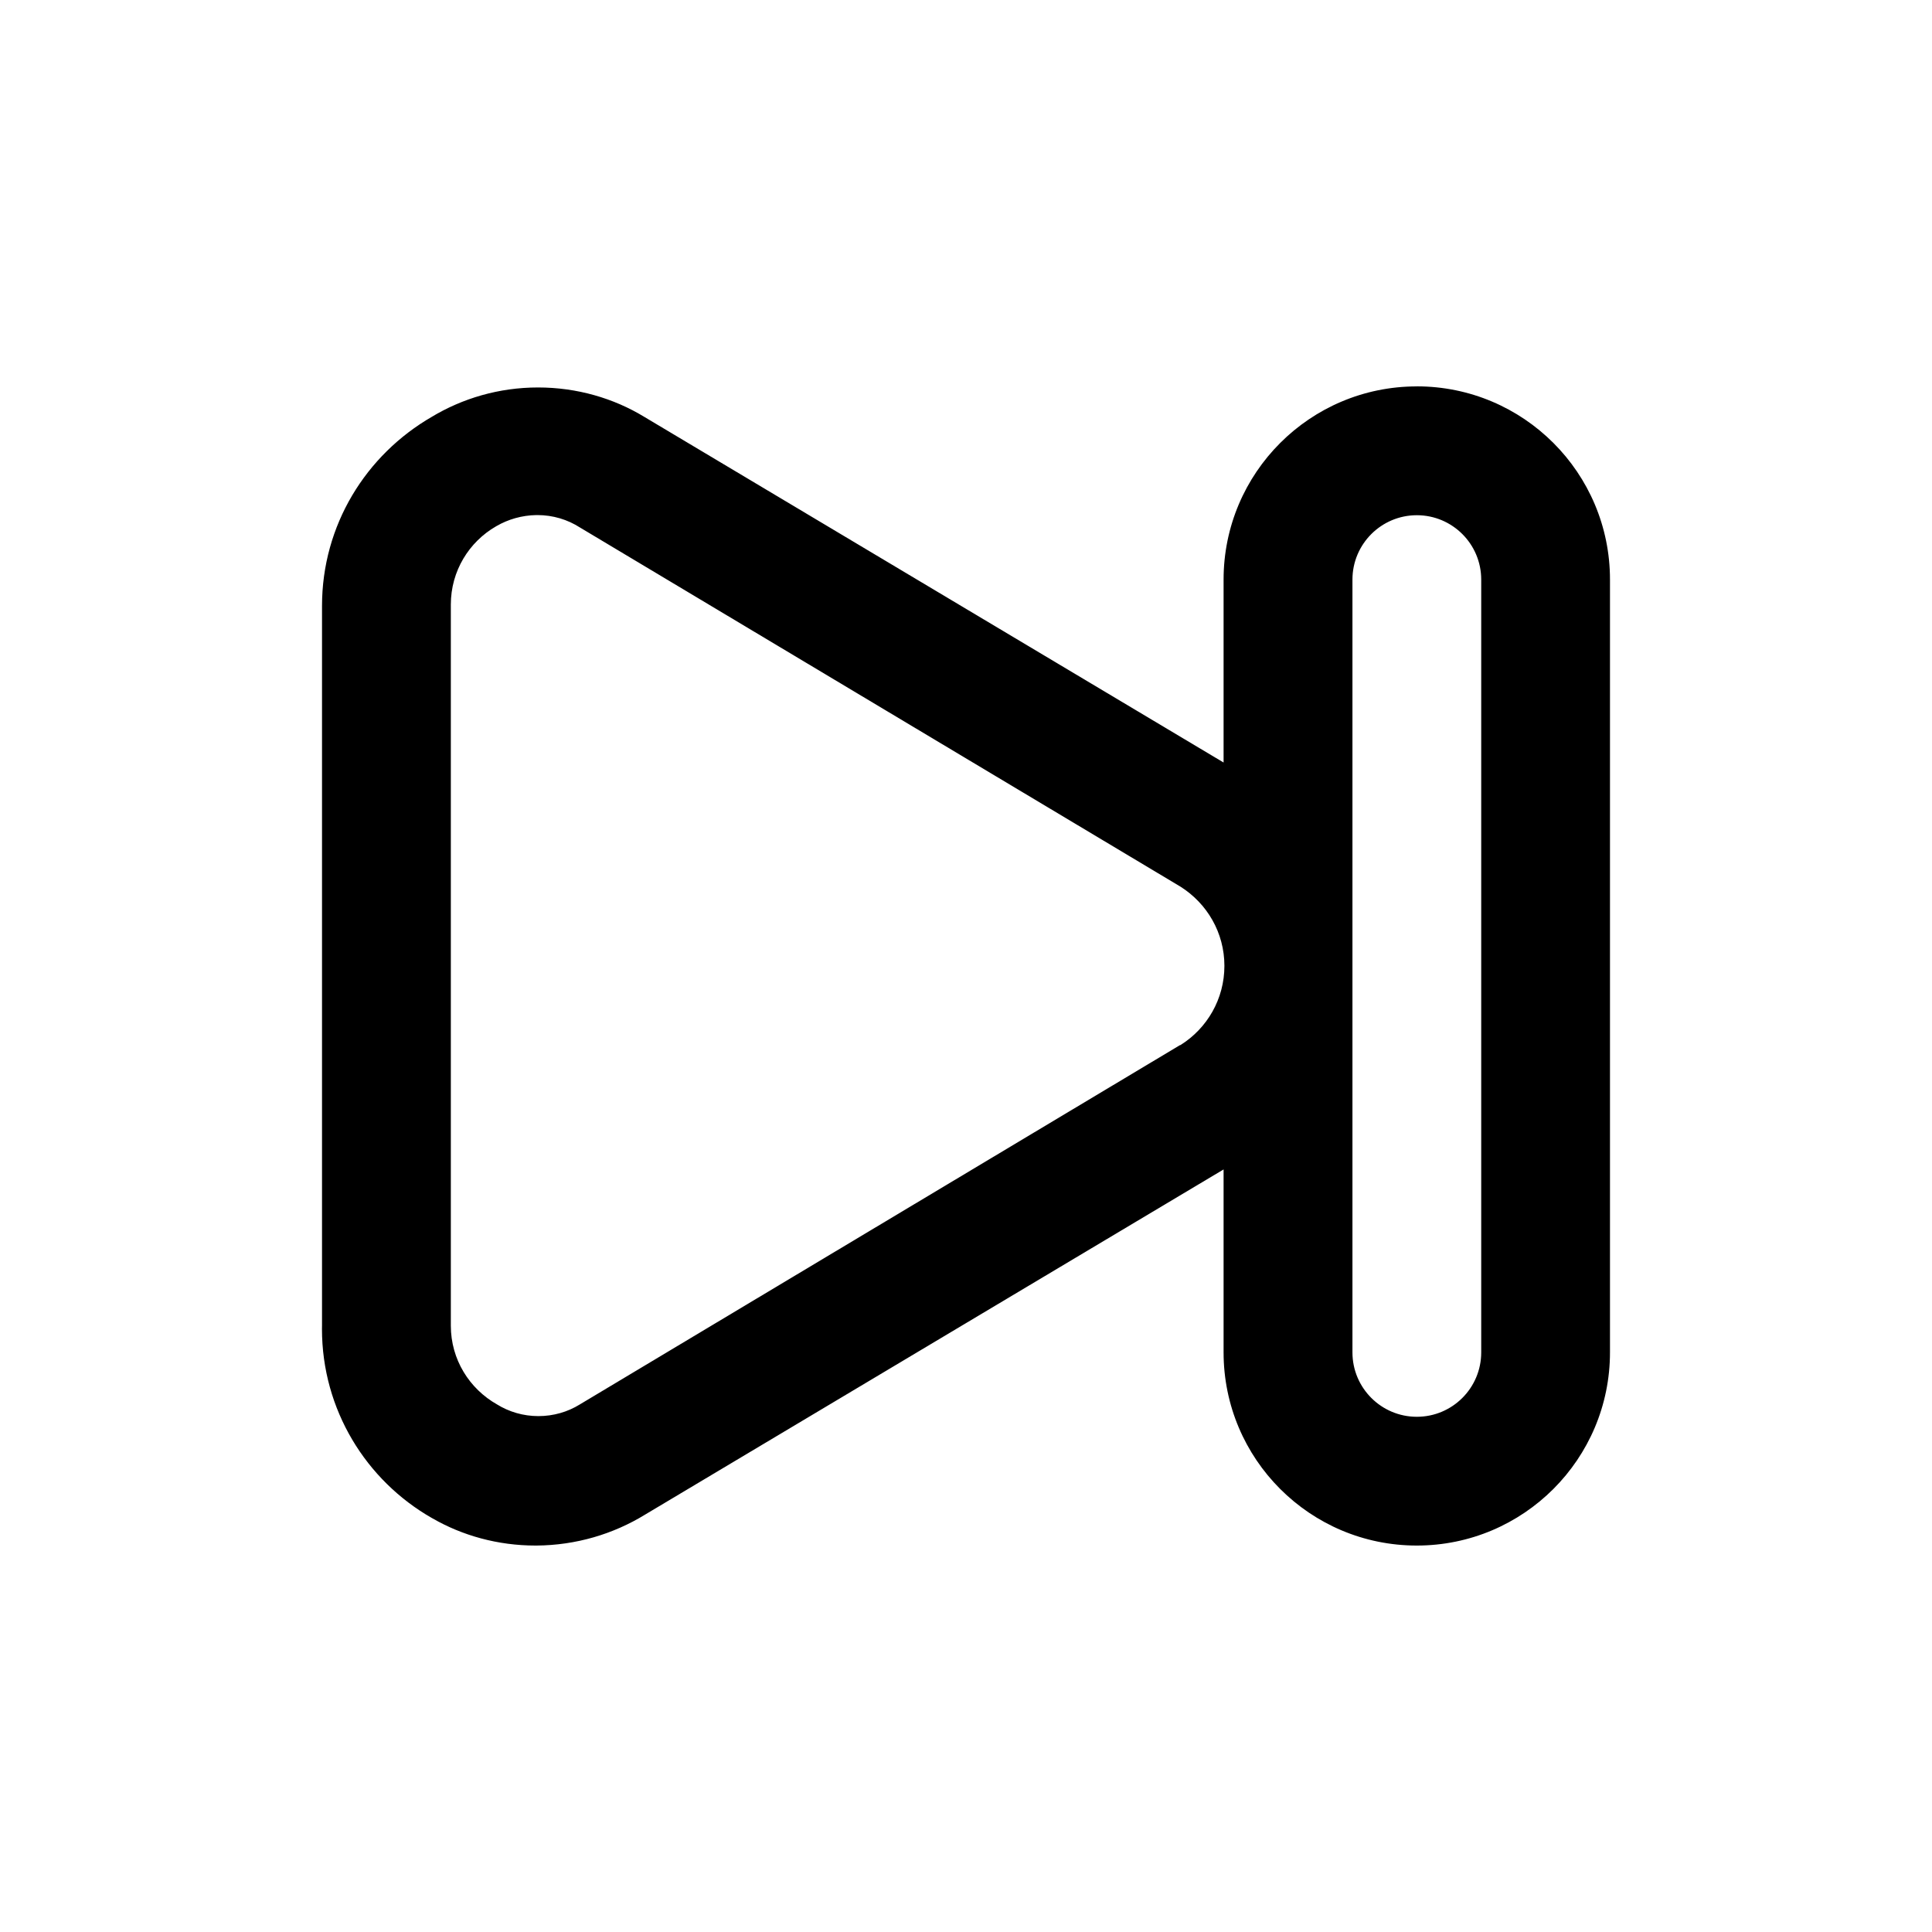 <!-- Generated by IcoMoon.io -->
<svg version="1.1" xmlns="http://www.w3.org/2000/svg" width="40" height="40" viewBox="0 0 40 40">
<title>skip-forward</title>
<path d="M29.333 8c-2.209 0-4 1.791-4 4v0 3.787l-12-7.16c-0.626-0.38-1.384-0.605-2.193-0.605s-1.567 0.225-2.212 0.615l0.019-0.011c-1.372 0.79-2.28 2.248-2.28 3.918 0 0.005 0 0.011 0 0.016v-0.001 14.88c-0 0.022-0.001 0.048-0.001 0.074 0 1.676 0.915 3.138 2.272 3.914l0.022 0.012c0.612 0.352 1.345 0.56 2.127 0.56 0.007 0 0.014-0 0.020-0h-0.001c0.823-0.006 1.591-0.238 2.246-0.638l-0.019 0.011 12-7.16v3.787c0 2.209 1.791 4 4 4s4-1.791 4-4v0-16c0-2.209-1.791-4-4-4v0zM24.427 21.64l-12.427 7.44c-0.243 0.15-0.538 0.239-0.853 0.239s-0.61-0.089-0.86-0.244l0.007 0.004c-0.577-0.325-0.96-0.934-0.96-1.632 0-0.003 0-0.006 0-0.009v0-14.88c-0-0.013-0-0.027-0-0.042 0-0.693 0.377-1.298 0.938-1.62l0.009-0.005c0.238-0.138 0.522-0.222 0.825-0.227l0.001-0c0.005-0 0.011-0 0.018-0 0.325 0 0.628 0.094 0.882 0.257l12.433 7.436c0.55 0.347 0.91 0.952 0.91 1.64s-0.36 1.293-0.902 1.635l-0.008 0.005zM30.667 28c0 0.736-0.597 1.333-1.333 1.333s-1.333-0.597-1.333-1.333v0-16c0-0.736 0.597-1.333 1.333-1.333s1.333 0.597 1.333 1.333v0z"></path>
</svg>
